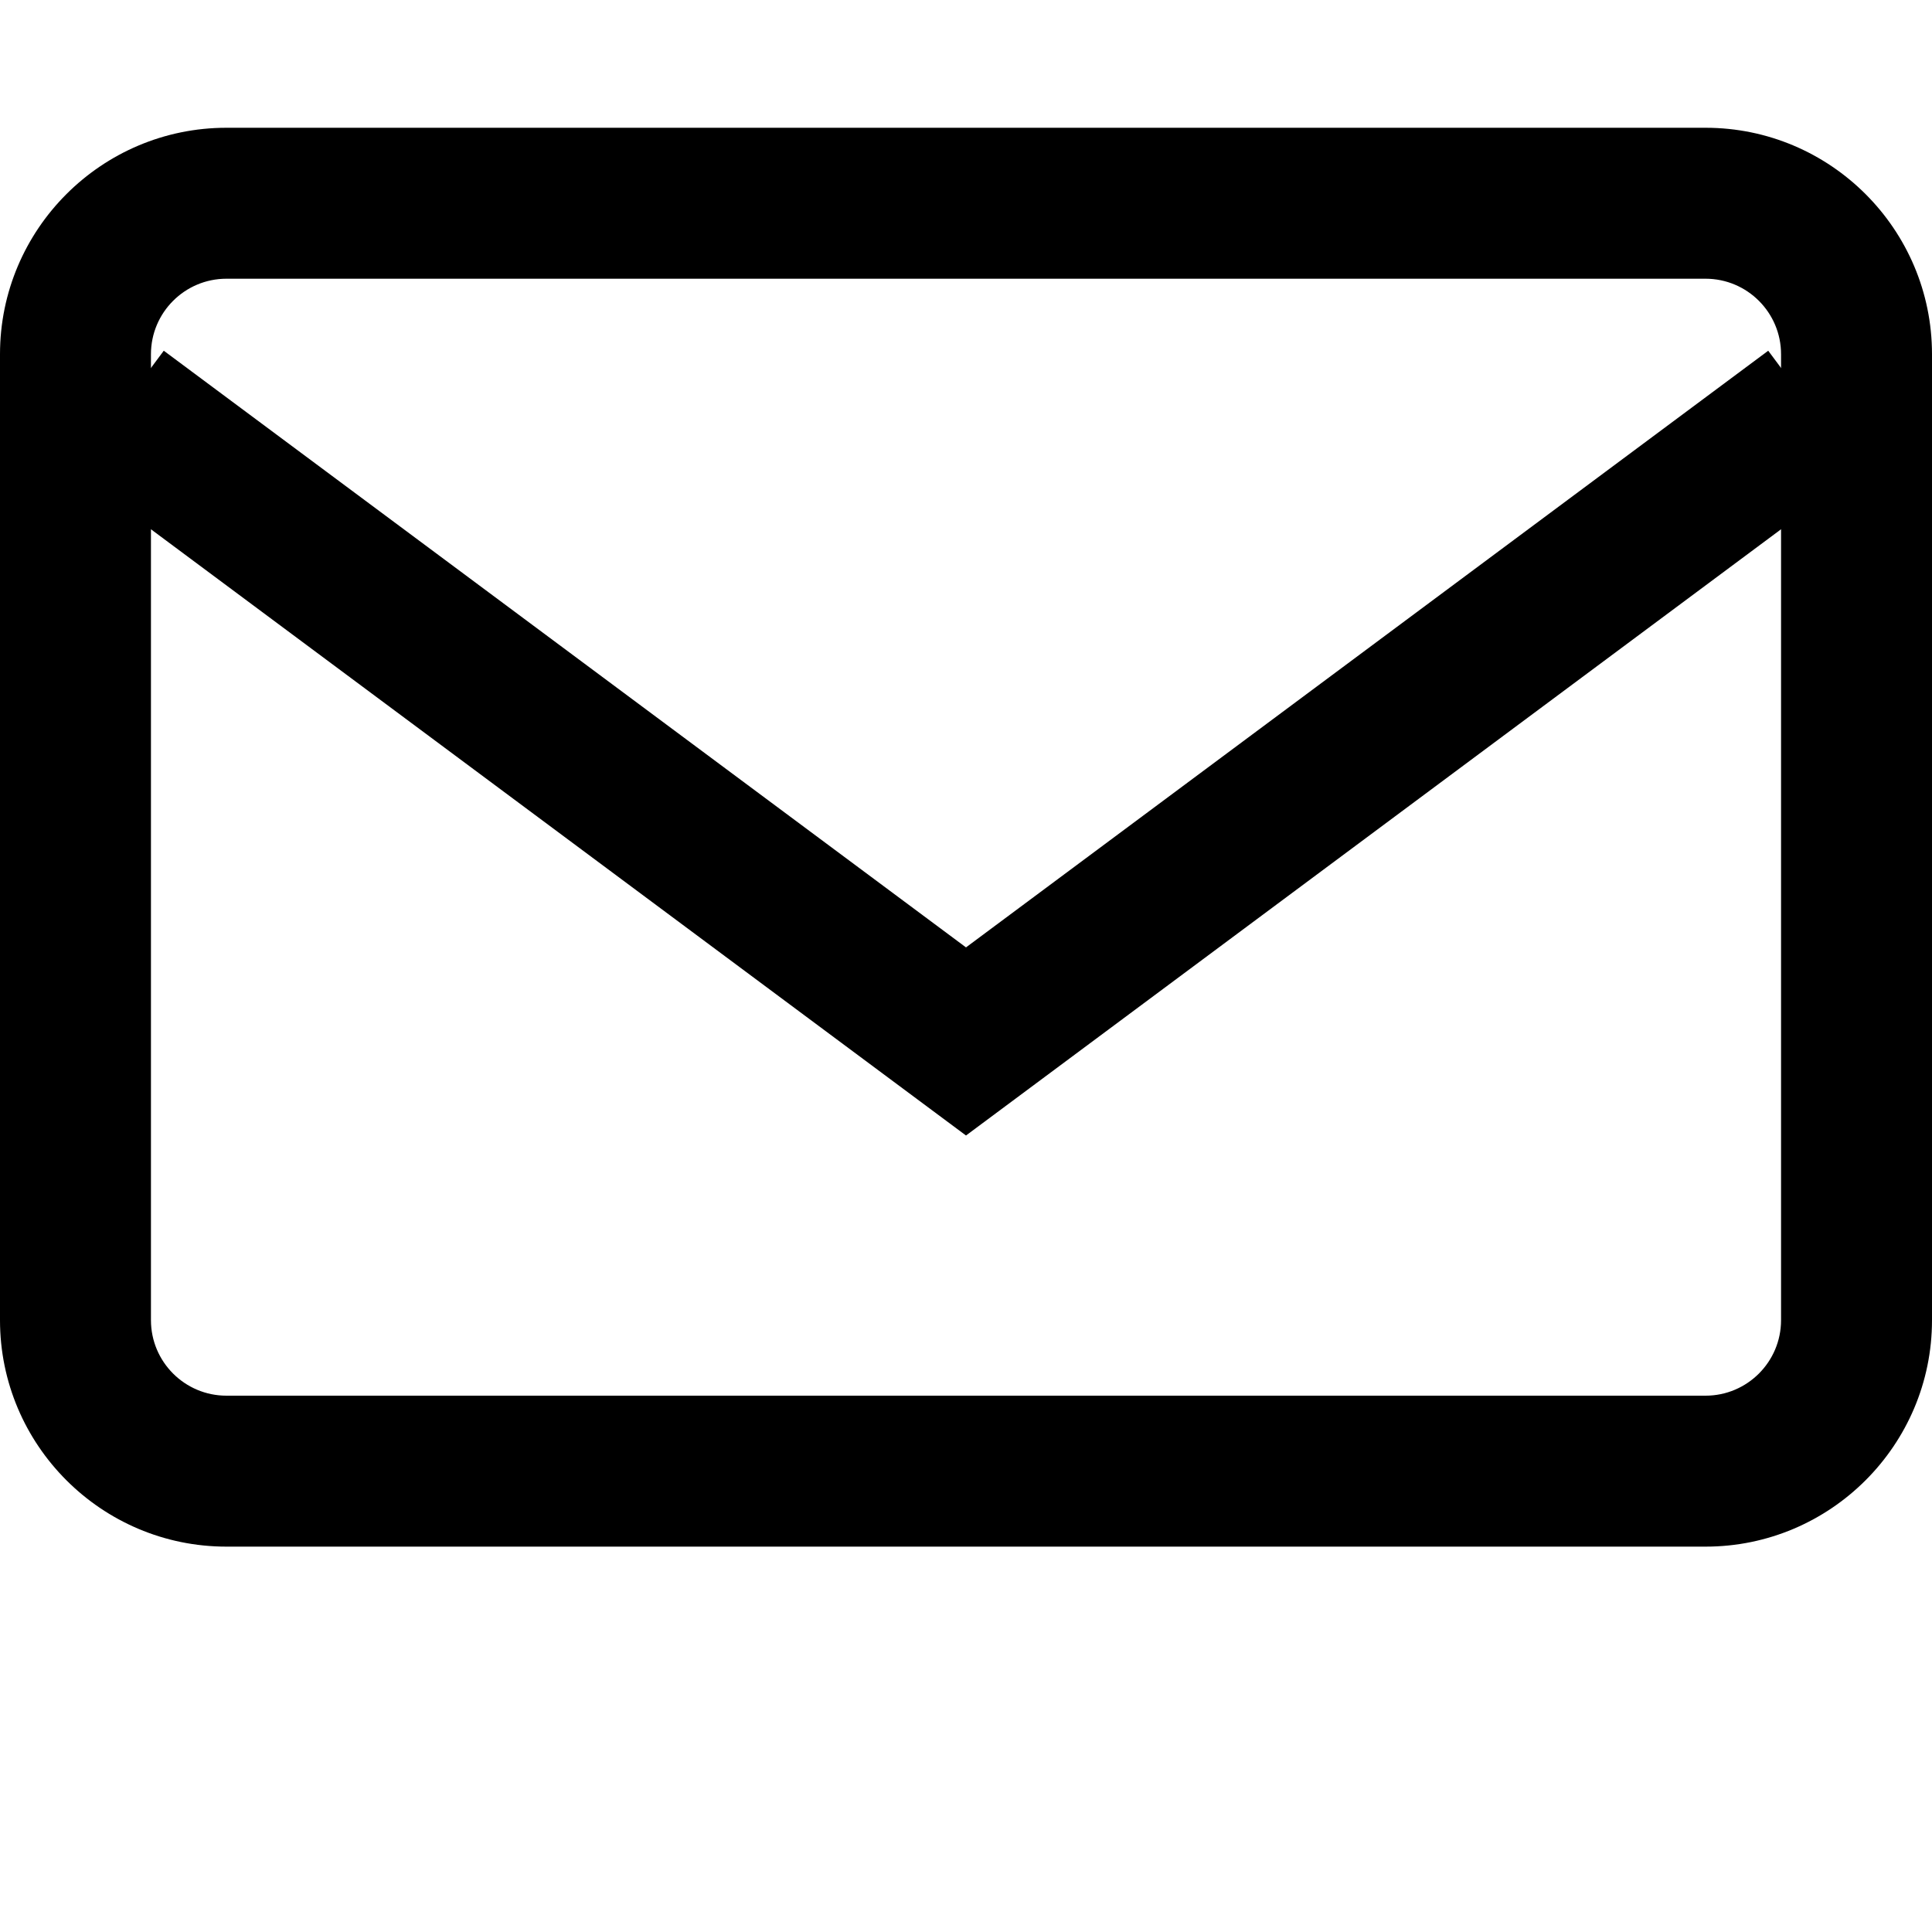 <svg width="30" height="30" viewBox="0 0 30 30" xmlns="http://www.w3.org/2000/svg">
<path d="M26.484 1.984H3.516C1.577 1.984 0 3.561 0 5.5V20.5C0 22.439 1.577 24.016 3.516 24.016H26.484C28.423 24.016 30 22.439 30 20.5V5.5C30 3.561 28.423 1.984 26.484 1.984ZM27.656 20.5C27.656 21.146 27.131 21.672 26.484 21.672H3.516C2.869 21.672 2.344 21.146 2.344 20.5V5.5C2.344 4.854 2.869 4.328 3.516 4.328H26.484C27.131 4.328 27.656 4.854 27.656 5.5V20.5Z" />
<path d="M27.457 5.446L15 14.711L2.543 5.446L1.144 7.326L15 17.632L28.856 7.326L27.457 5.446Z" />
</svg>
